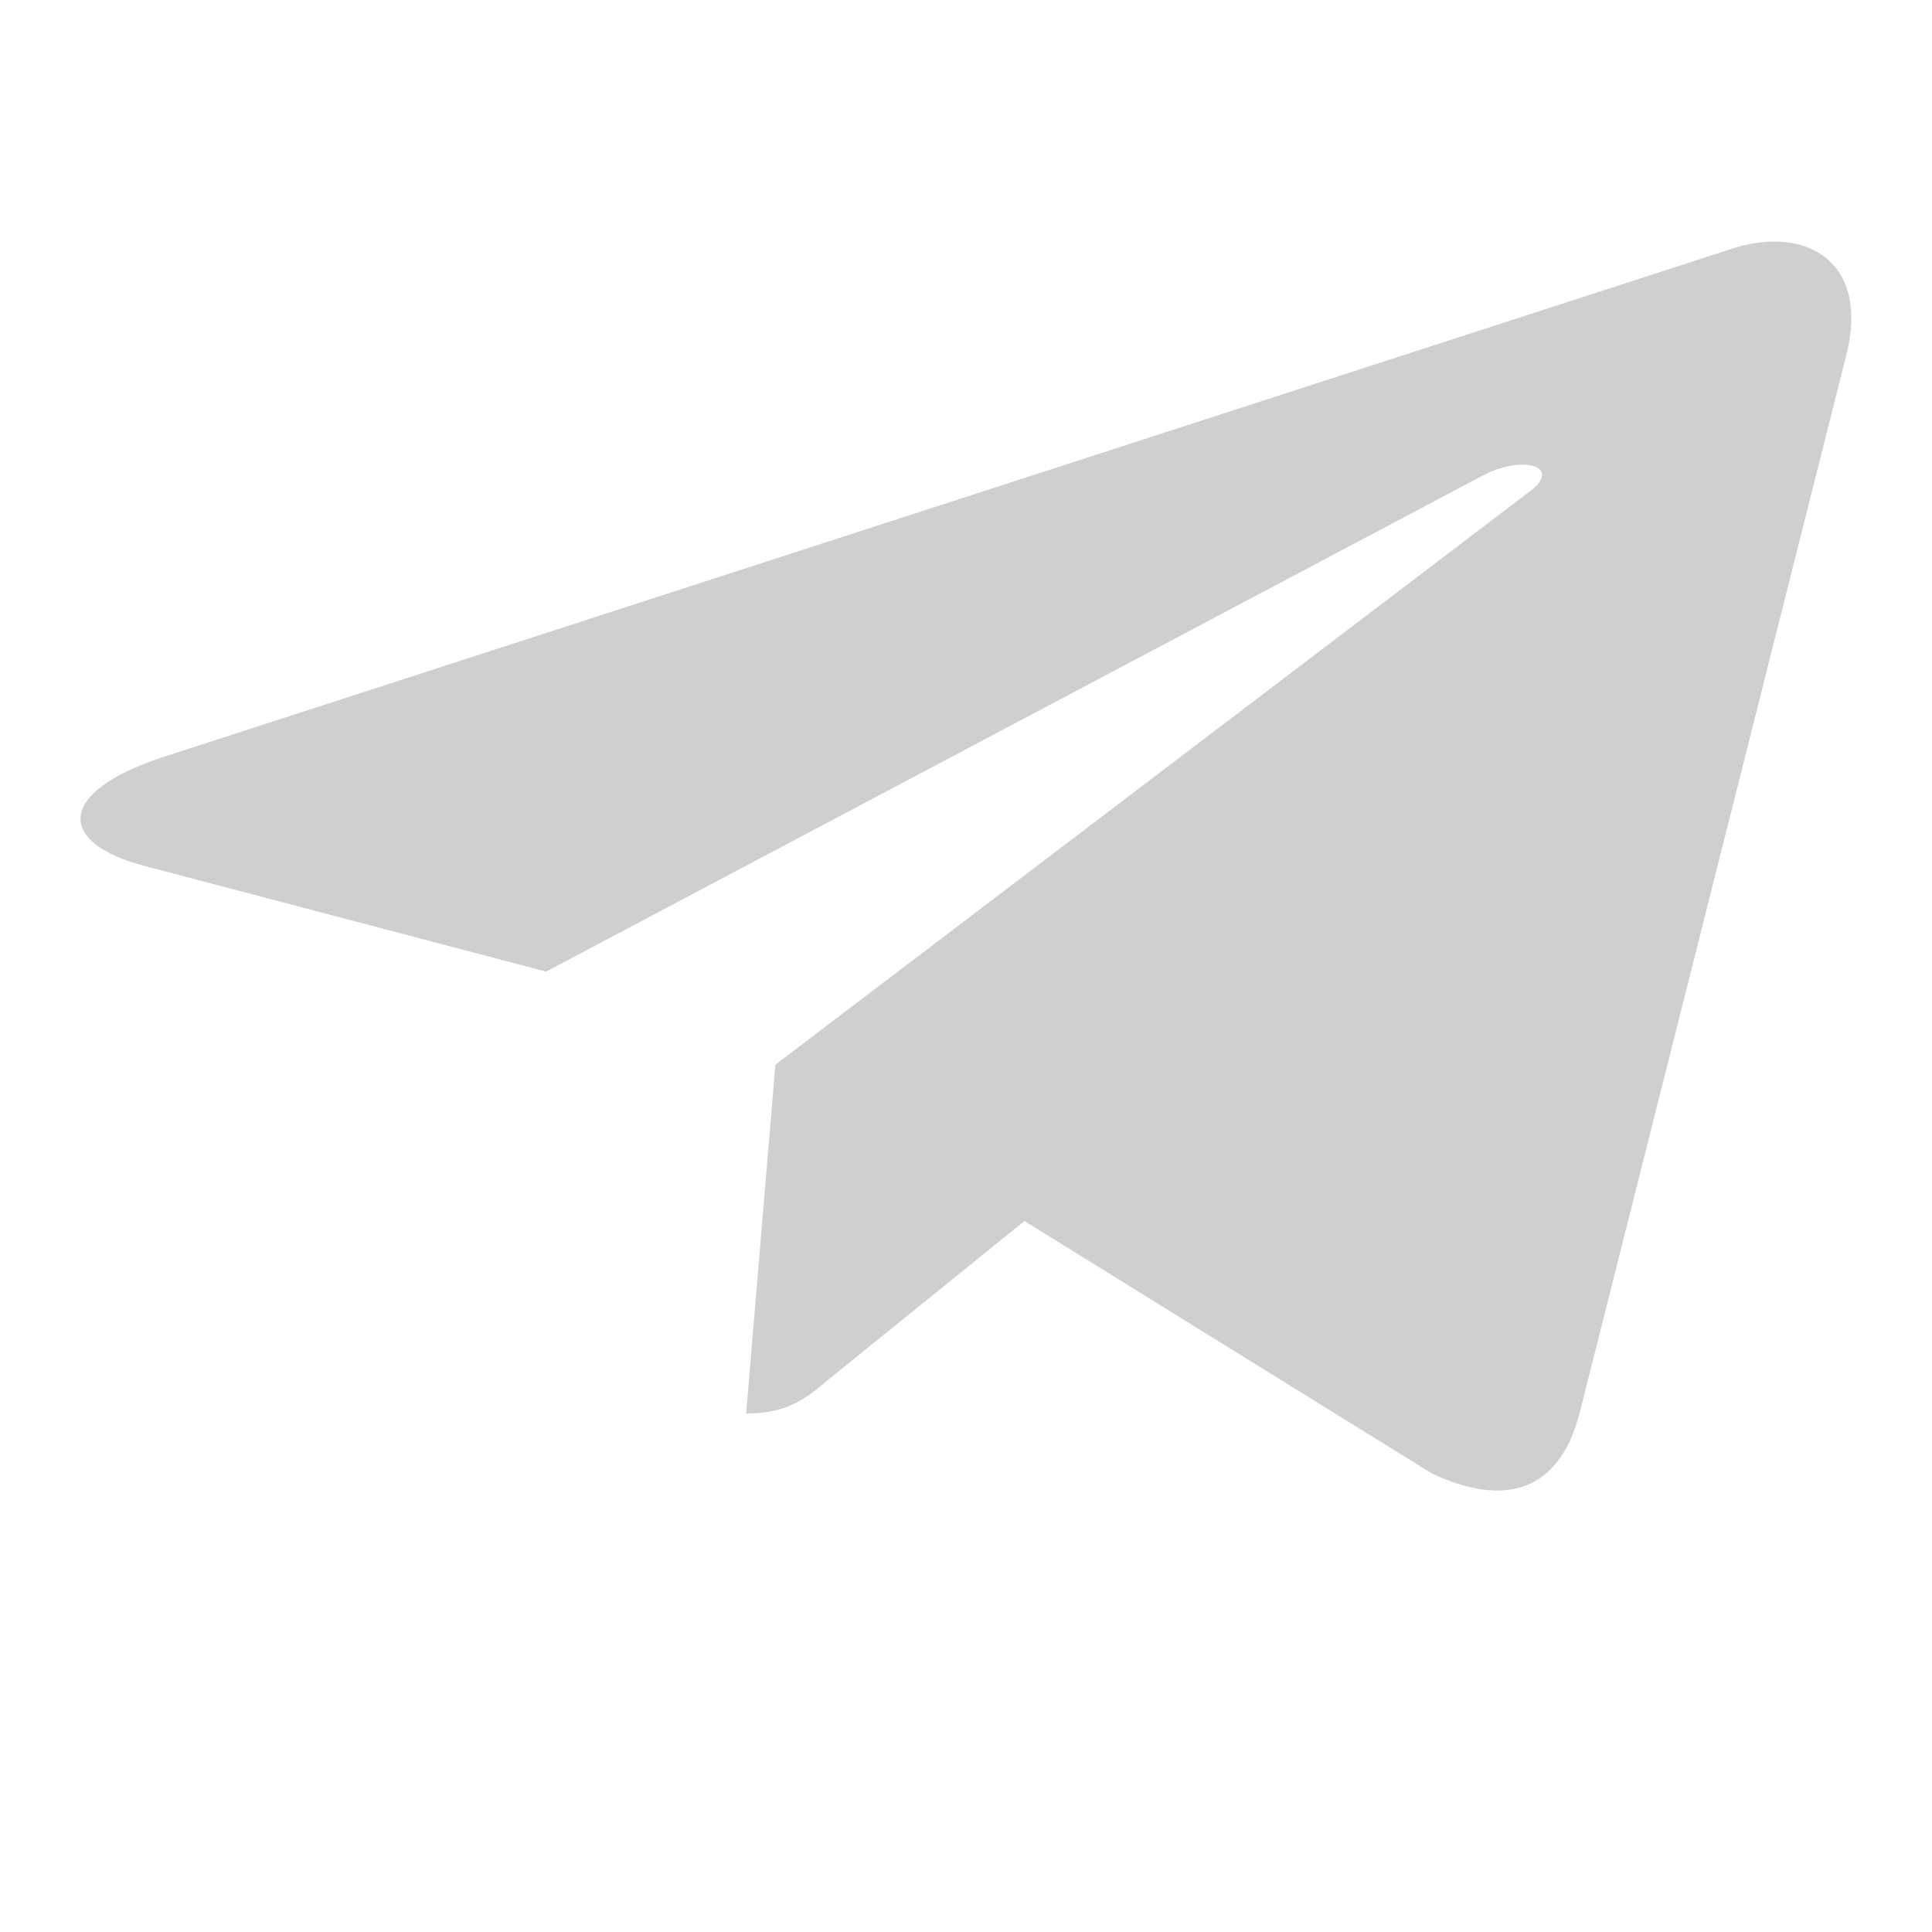 <svg width="24" height="24" viewBox="0 0 24 24" fill="none" xmlns="http://www.w3.org/2000/svg">
<path d="M22.935 4.413L19.616 17.58C19.365 18.509 18.712 18.74 17.784 18.302L12.726 15.168L10.285 17.142C10.015 17.369 9.789 17.559 9.269 17.559L9.632 13.226L19.007 6.102C19.414 5.796 18.918 5.627 18.373 5.932L6.784 12.07L1.795 10.757C0.709 10.472 0.69 9.844 2.021 9.406L21.536 3.083C22.439 2.798 23.23 3.252 22.935 4.413Z" fill="#CFCFCF"/>
</svg>
